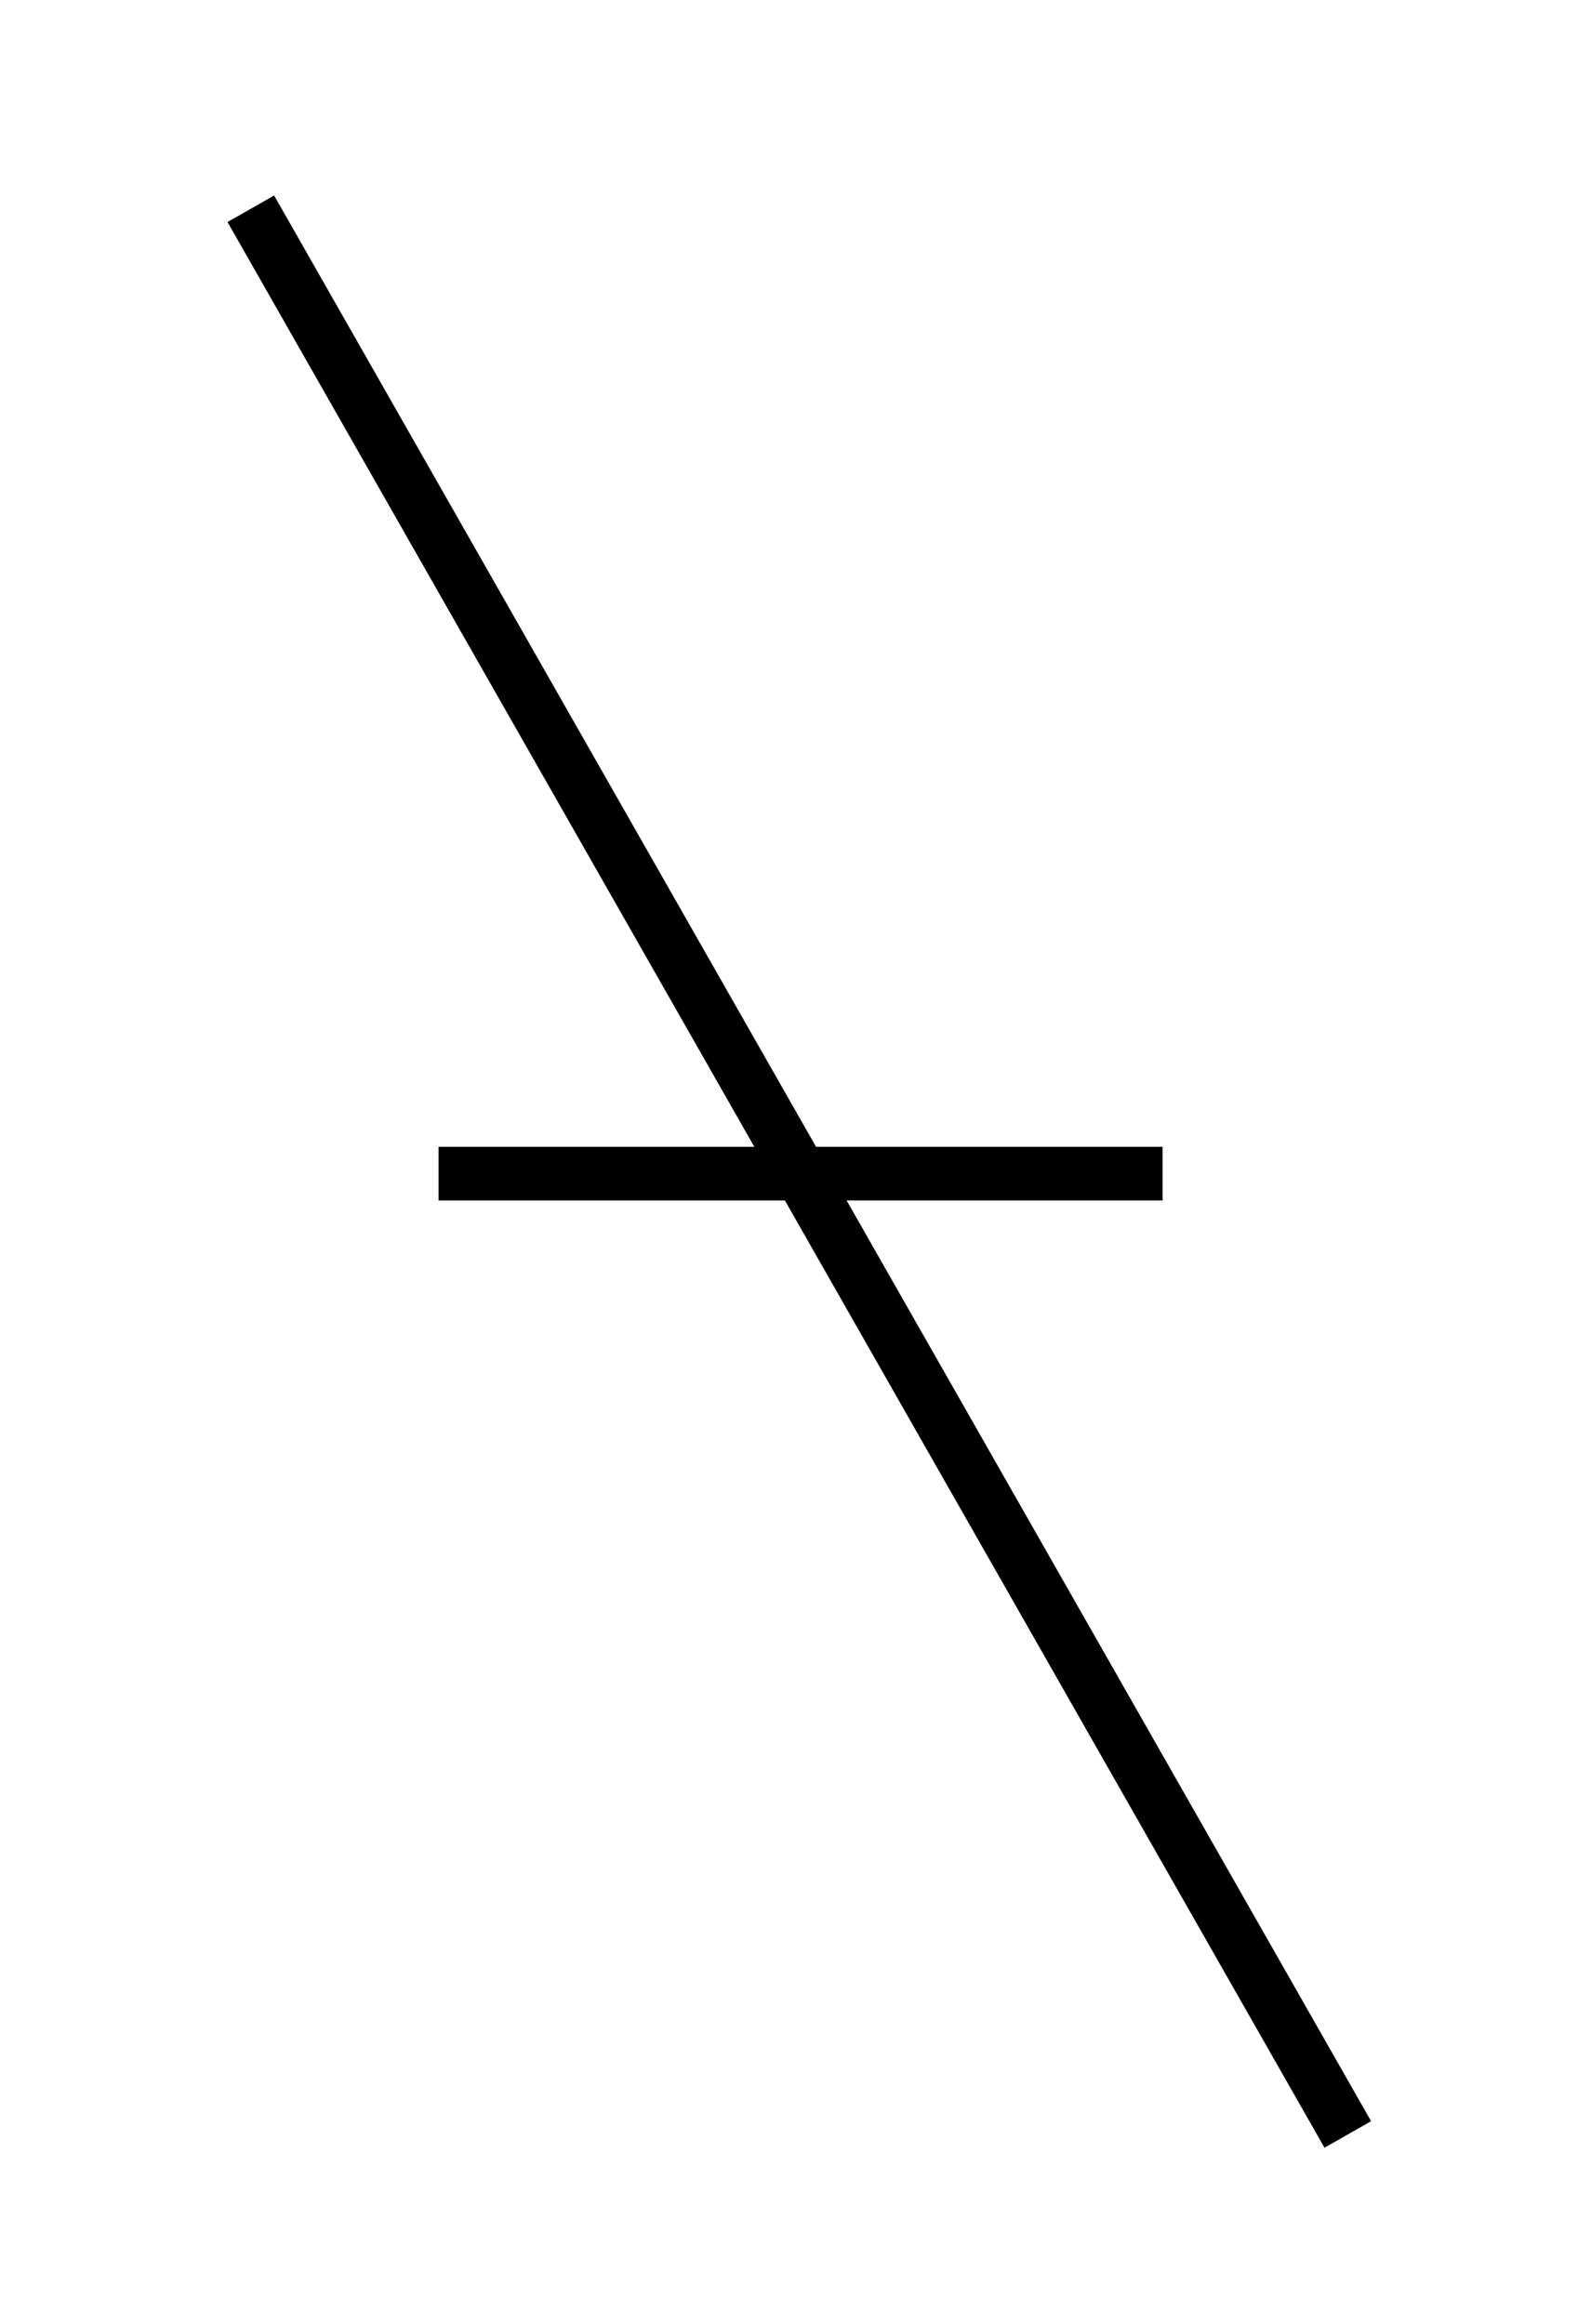 <?xml version="1.0" encoding="utf-8"?>
<!-- Generator: Adobe Illustrator 15.1.0, SVG Export Plug-In . SVG Version: 6.00 Build 0)  -->
<!DOCTYPE svg PUBLIC "-//W3C//DTD SVG 1.1//EN" "http://www.w3.org/Graphics/SVG/1.1/DTD/svg11.dtd">
<svg version="1.1" id="Layer_1" xmlns="http://www.w3.org/2000/svg" xmlns:xlink="http://www.w3.org/1999/xlink" x="0px" y="0px"
	 width="29.667px" height="43.333px" viewBox="0 0 29.667 43.333" enable-background="new 0 0 29.667 43.333" xml:space="preserve">
<line fill="none" stroke="#000000" stroke-miterlimit="10" x1="4.677" y1="3.893" x2="25.132" y2="39.803"/>
<line fill="none" stroke="#000000" stroke-miterlimit="10" x1="8.178" y1="21.886" x2="21.678" y2="21.886"/>
</svg>

